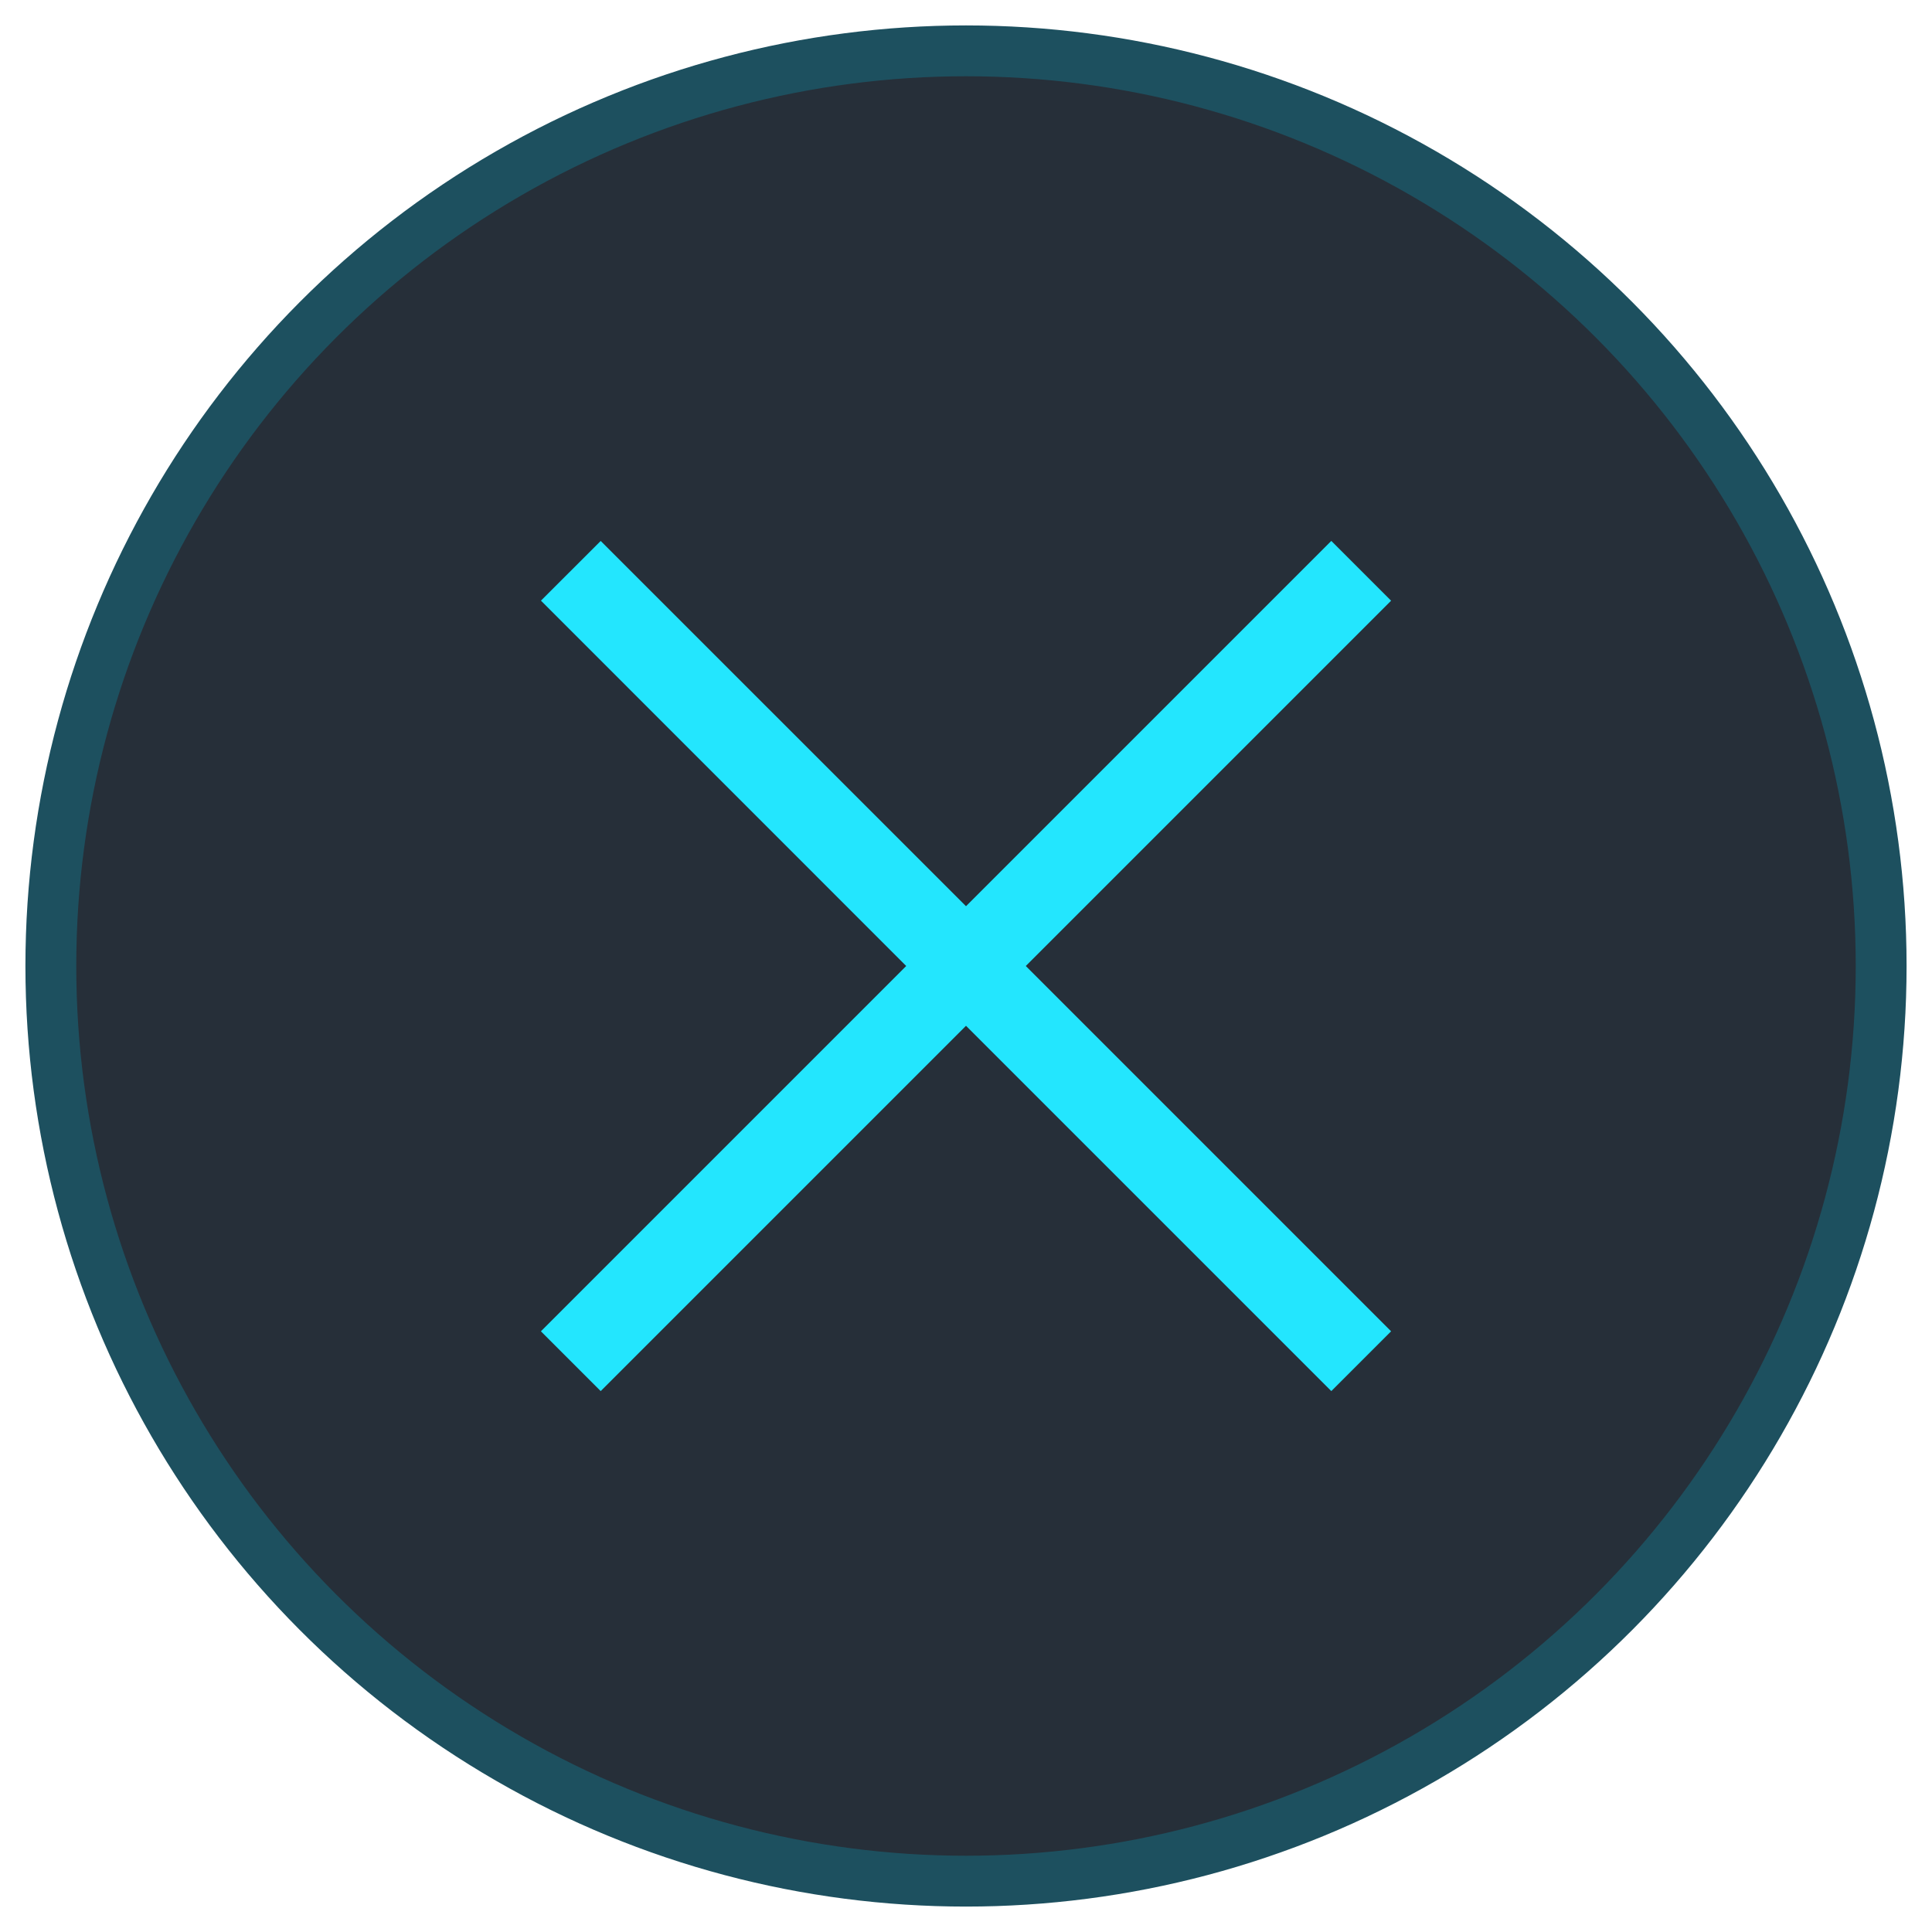 <svg width="38" height="38" xmlns="http://www.w3.org/2000/svg"><g transform="translate(1 1)" fill="none" fill-rule="evenodd"><circle stroke="#1D505F" fill="#262F39" cx="18" cy="18" r="18"/><path d="M10.815 9.64L9.64 10.814 16.824 18l-7.185 7.185 1.176 1.176L18 19.176l7.185 7.185 1.176-1.176L19.176 18l7.185-7.185-1.176-1.176L18 16.824z" fill="#23E6FE" fill-rule="nonzero"/></g></svg>
